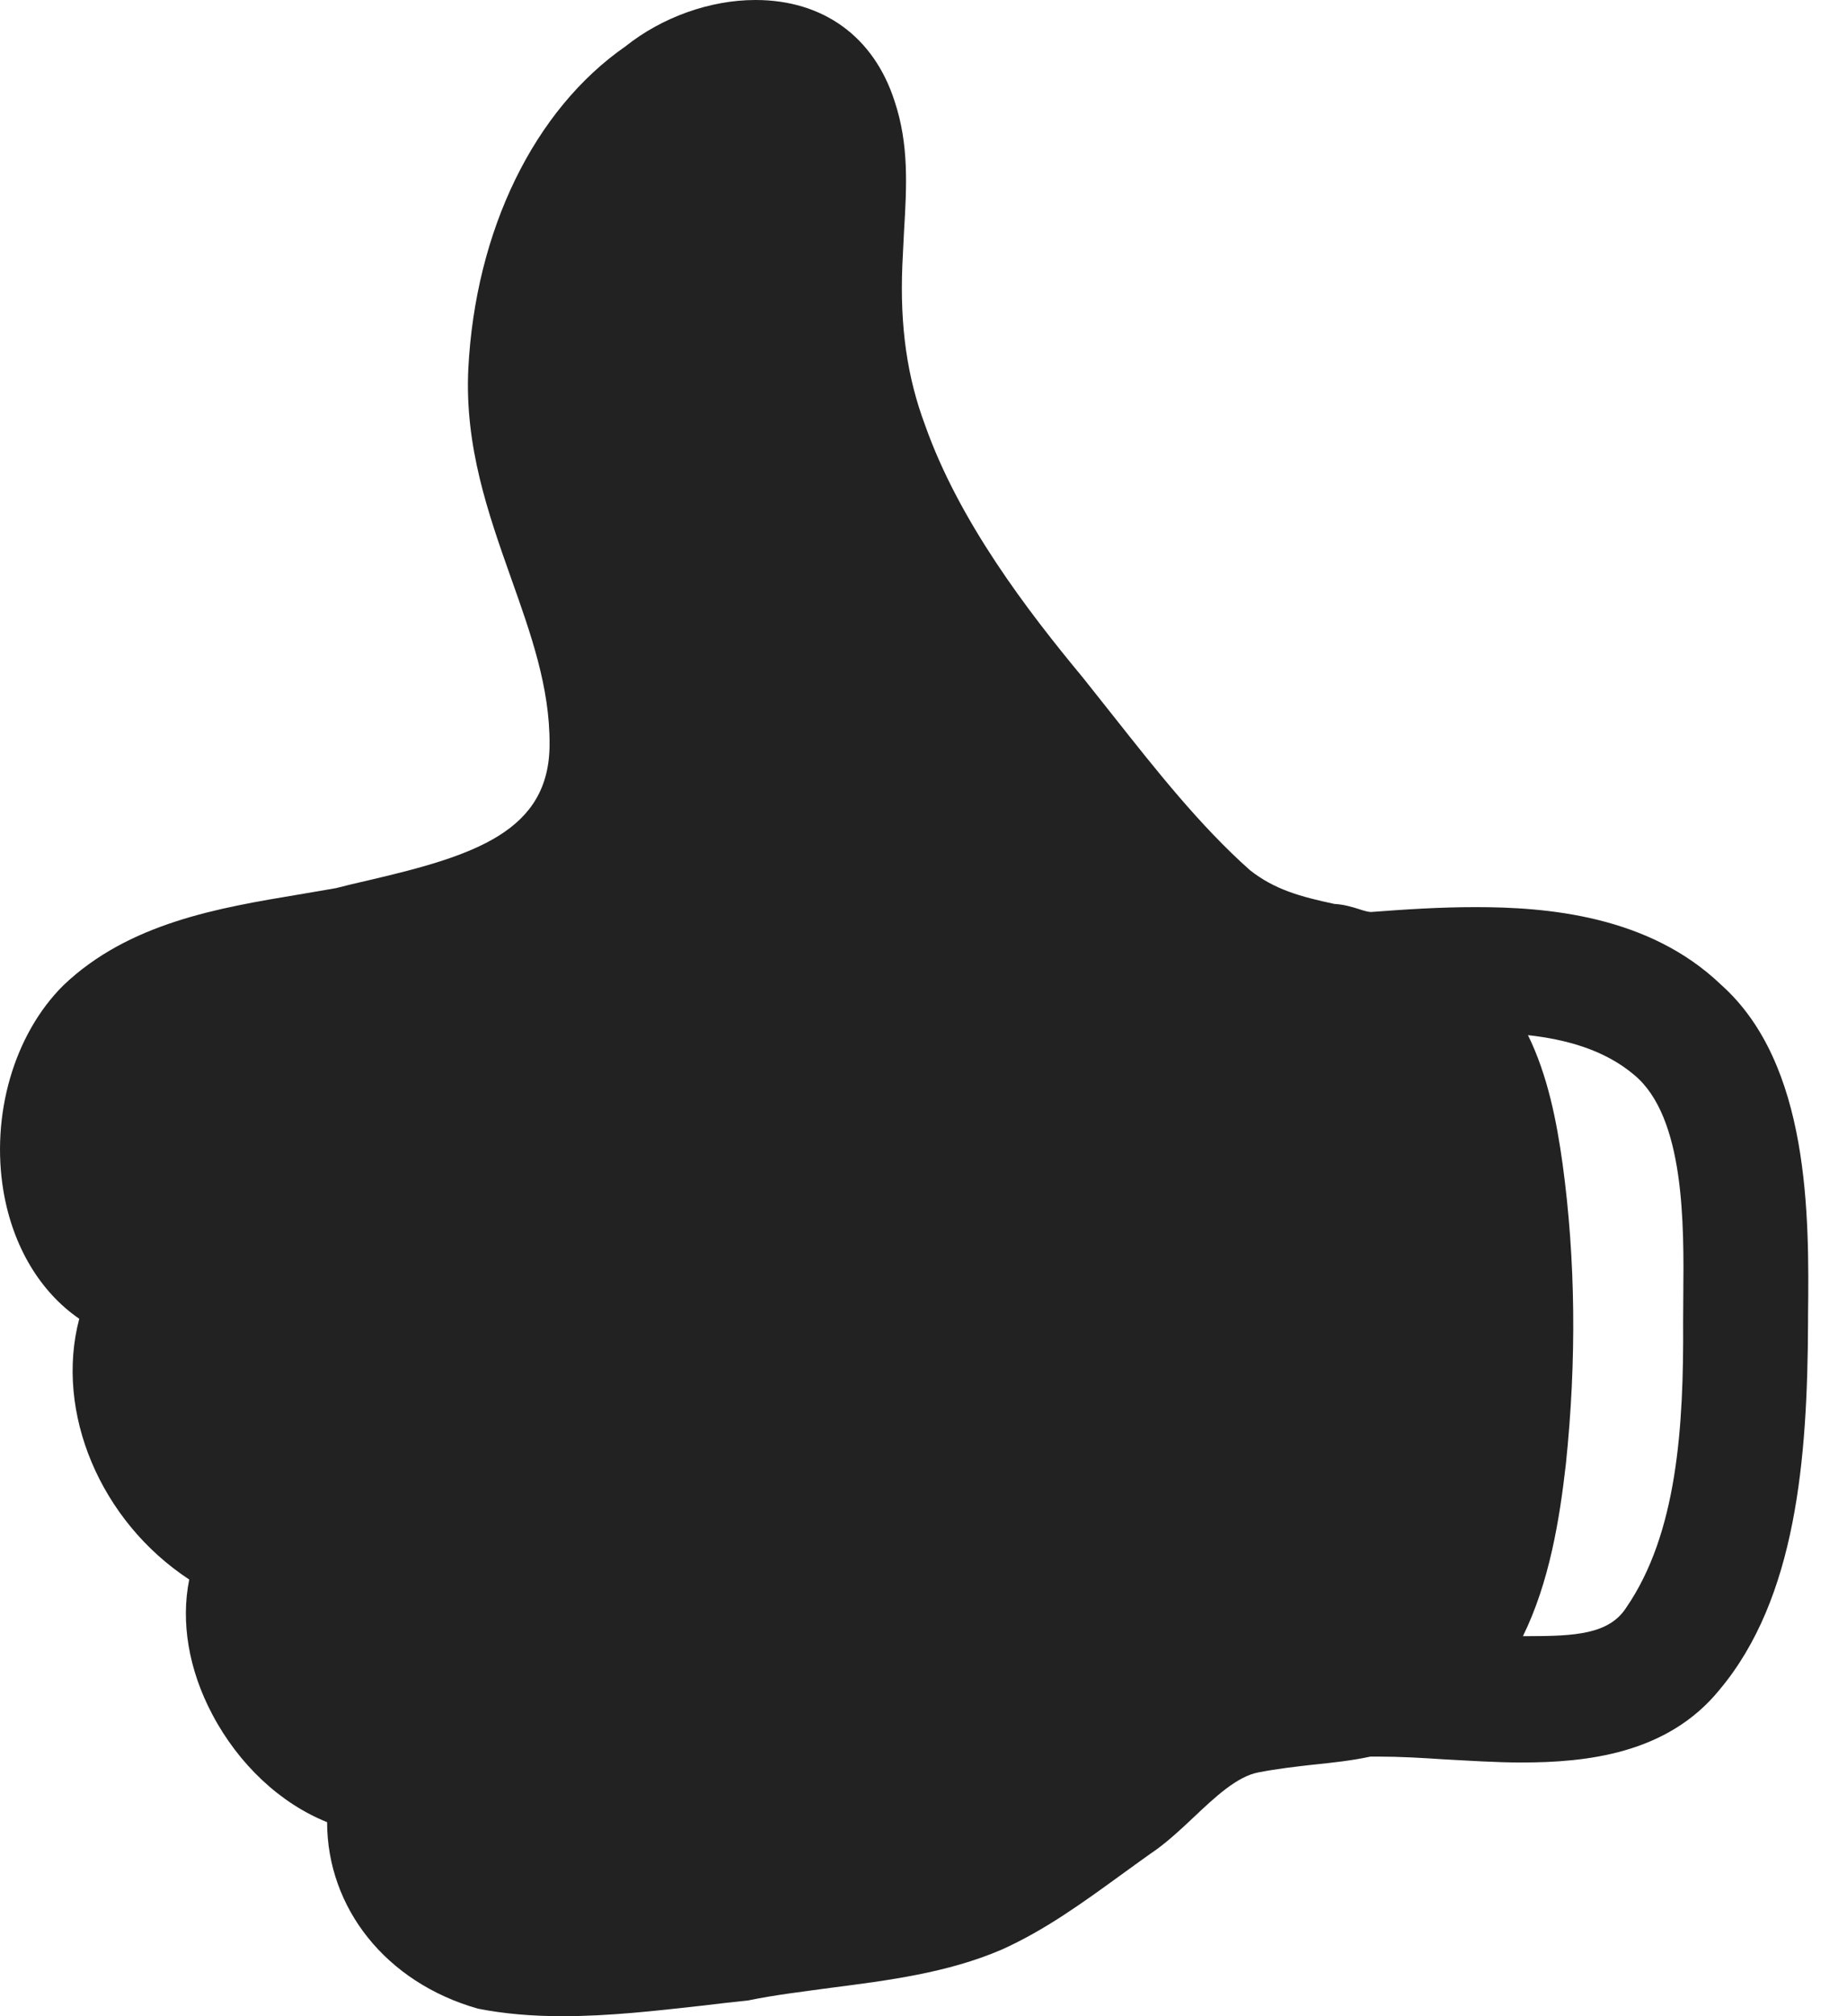 <svg width="11" height="12" viewBox="0 0 11 12" fill="none" xmlns="http://www.w3.org/2000/svg">
<path d="M10.25 5.861C9.818 5.447 9.209 5.399 8.788 5.399C8.572 5.399 8.363 5.413 8.165 5.428C8.149 5.428 8.12 5.42 8.094 5.411C8.053 5.398 8.003 5.383 7.947 5.38C7.746 5.337 7.591 5.295 7.444 5.179C7.146 4.914 6.885 4.583 6.631 4.262L6.45 4.034C6.118 3.634 5.712 3.103 5.51 2.532C5.403 2.247 5.359 1.945 5.374 1.579C5.377 1.51 5.381 1.442 5.384 1.377C5.4 1.111 5.414 0.86 5.328 0.603C5.205 0.219 4.903 0 4.499 0C4.228 0 3.942 0.103 3.725 0.276C3.181 0.654 2.831 1.371 2.789 2.196C2.767 2.657 2.907 3.055 3.043 3.439C3.162 3.774 3.275 4.09 3.273 4.431C3.272 4.949 2.825 5.093 2.192 5.24C2.122 5.256 2.054 5.272 2.001 5.286C1.928 5.299 1.854 5.311 1.779 5.324C1.304 5.403 0.767 5.493 0.378 5.864C0.083 6.156 -0.056 6.638 0.021 7.092C0.077 7.419 0.239 7.689 0.472 7.849C0.325 8.406 0.598 9.054 1.127 9.401C1.076 9.653 1.123 9.937 1.264 10.203C1.421 10.501 1.67 10.734 1.948 10.845C1.949 11.355 2.297 11.799 2.846 11.955C2.998 11.985 3.163 12 3.351 12C3.628 12 3.906 11.968 4.175 11.938C4.265 11.927 4.354 11.917 4.457 11.906C4.616 11.873 4.781 11.854 4.948 11.831C5.29 11.787 5.644 11.742 5.965 11.604C6.224 11.488 6.453 11.321 6.675 11.16C6.747 11.108 6.818 11.056 6.89 11.006C6.961 10.954 7.034 10.887 7.108 10.817C7.235 10.697 7.367 10.573 7.494 10.549C7.607 10.527 7.715 10.515 7.82 10.503C7.937 10.491 8.05 10.479 8.161 10.455H8.216C8.333 10.455 8.461 10.462 8.595 10.471C8.747 10.479 8.905 10.49 9.061 10.49C9.446 10.49 9.929 10.44 10.24 10.058C10.698 9.513 10.765 8.684 10.768 7.869L10.768 7.834C10.775 7.237 10.78 6.333 10.25 5.861ZM10.025 7.71L10.024 7.869C10.028 8.492 9.989 9.128 9.684 9.57C9.582 9.727 9.378 9.738 9.1 9.738H9.07C9.227 9.418 9.288 9.047 9.326 8.711C9.39 8.097 9.384 7.498 9.306 6.926C9.271 6.676 9.219 6.404 9.1 6.161C9.326 6.186 9.556 6.248 9.733 6.398C10.035 6.649 10.029 7.288 10.025 7.71Z" fill="#222222"/>
</svg>
